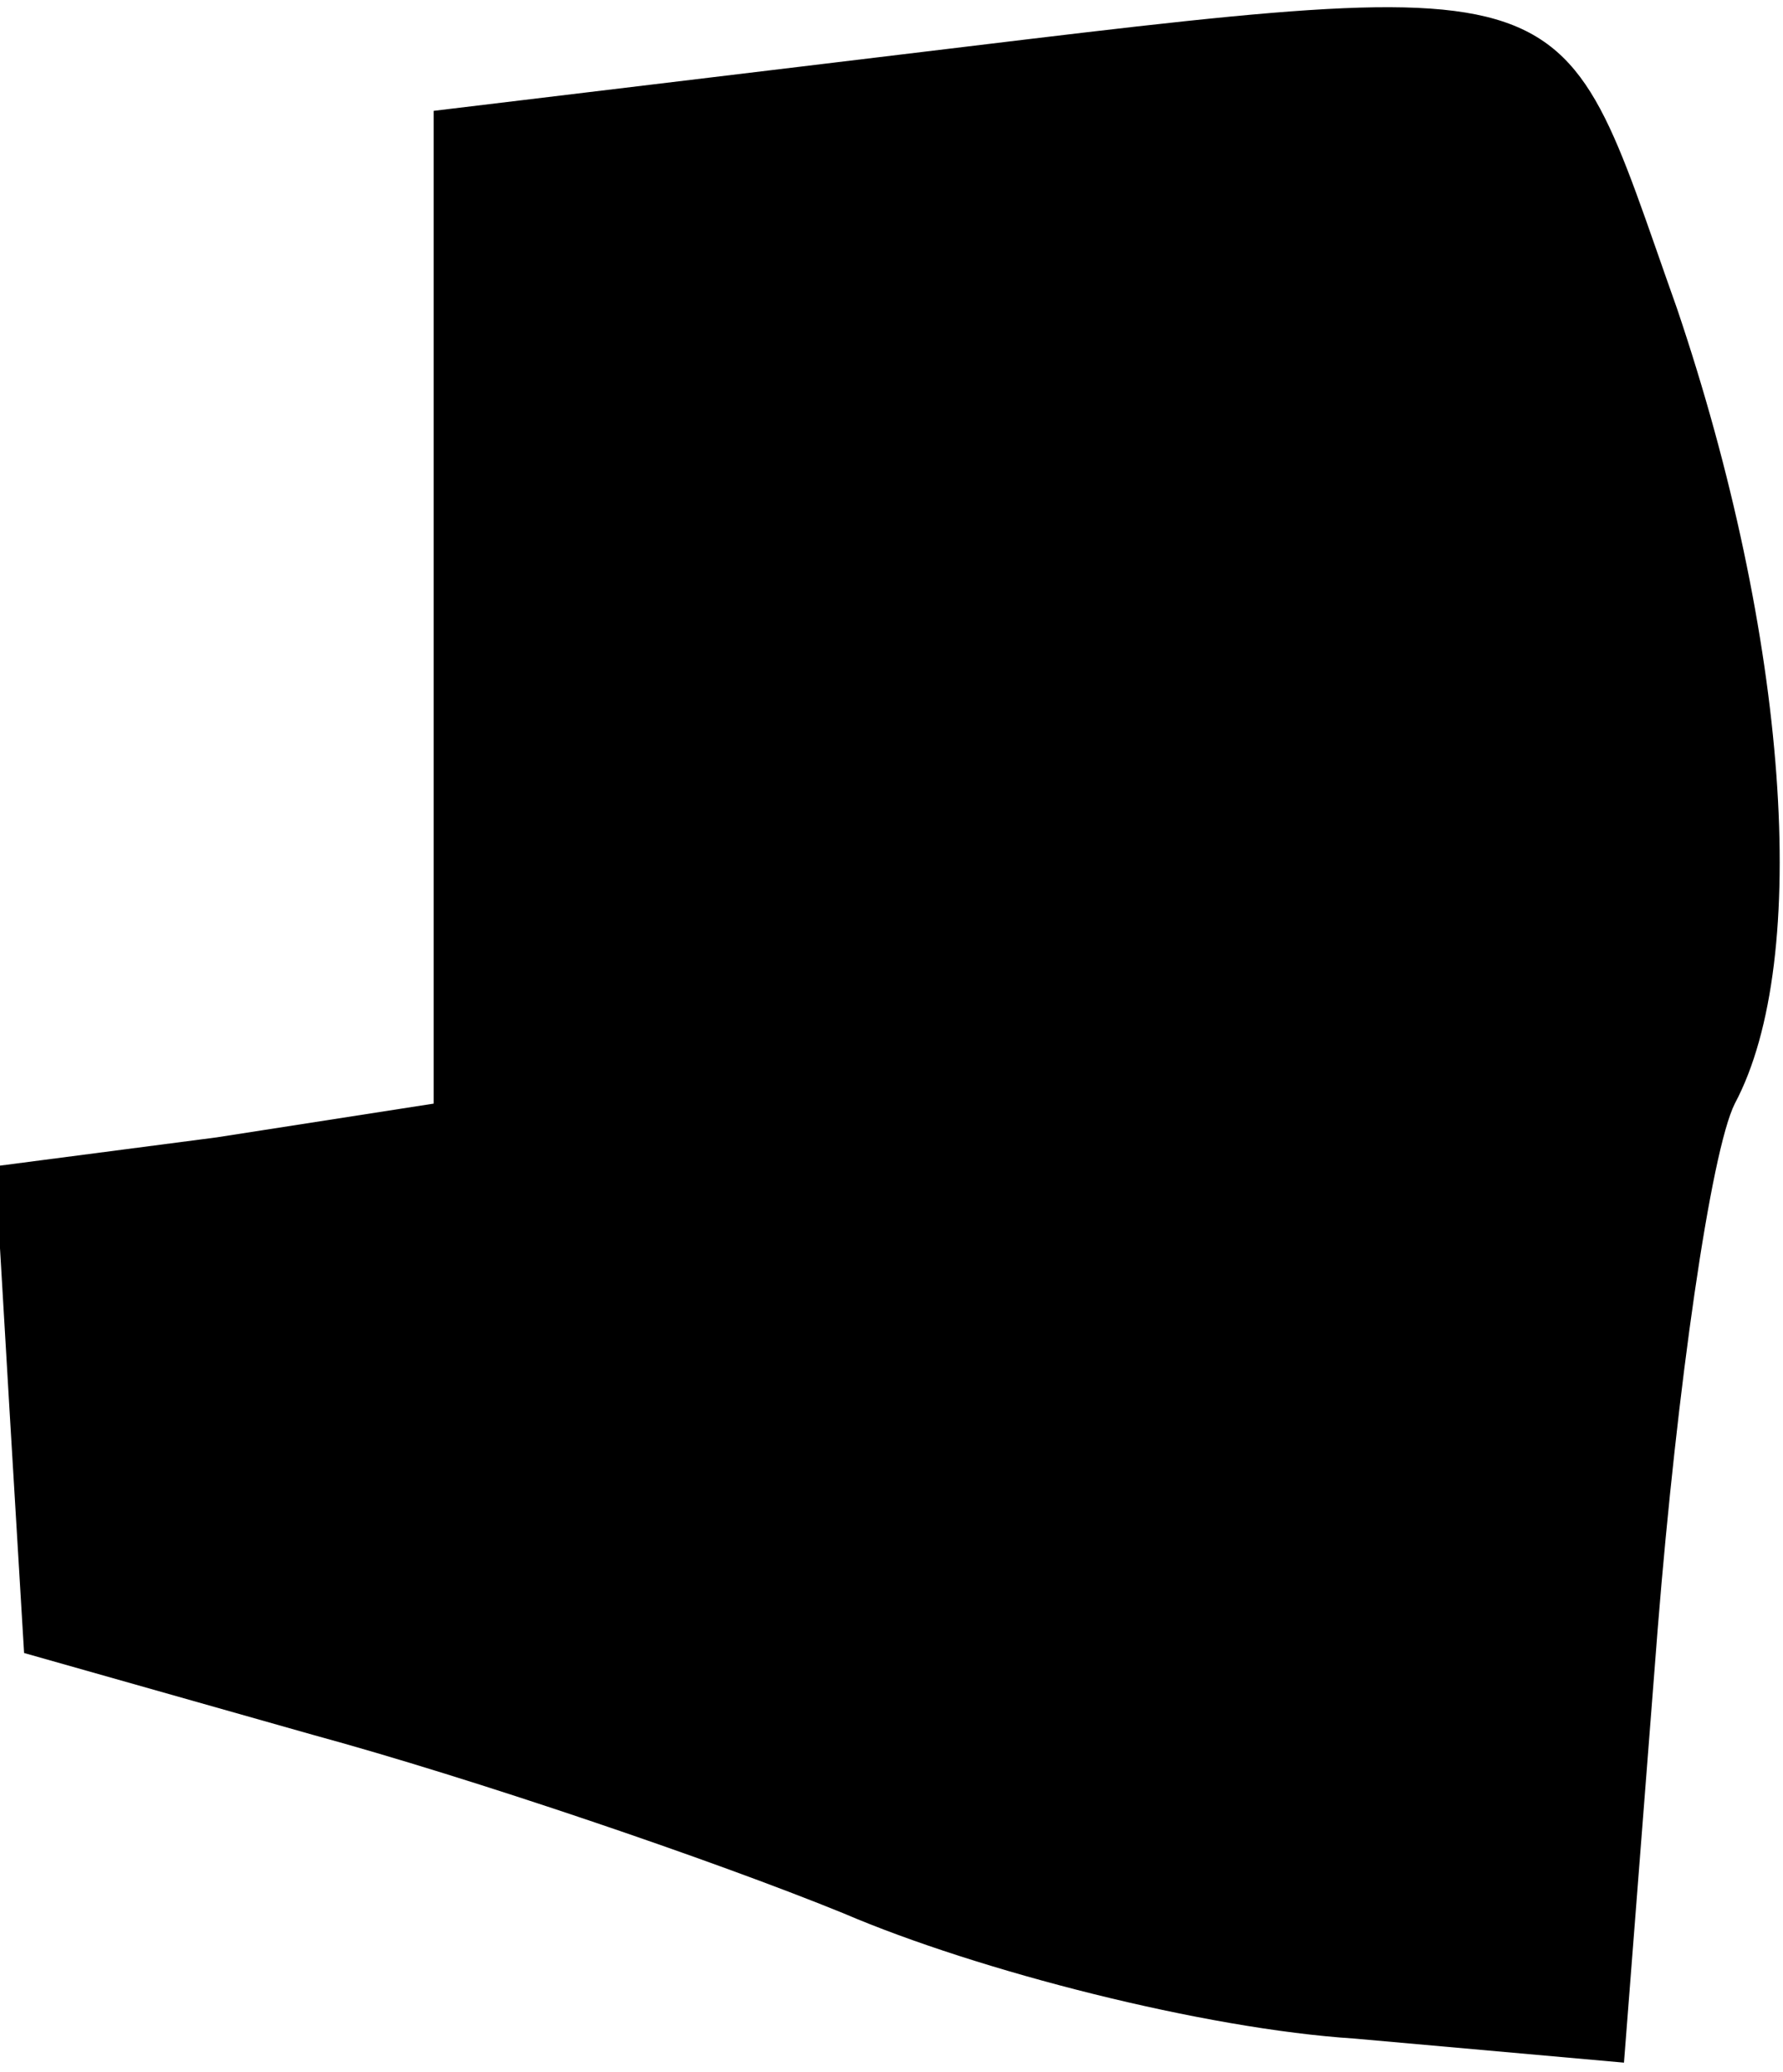 <?xml version="1.0" standalone="no"?>
<!DOCTYPE svg PUBLIC "-//W3C//DTD SVG 20010904//EN"
 "http://www.w3.org/TR/2001/REC-SVG-20010904/DTD/svg10.dtd">
<svg version="1.0" xmlns="http://www.w3.org/2000/svg"
 width="37pt" height="43pt" viewBox="0 0 37 43"
 preserveAspectRatio="xMidYMid meet">
<g transform="translate(0,43) scale(0.1,-0.1)"
fill="#000000" stroke="none">
<path fill="#000000" stroke="none" d="M173 417 l-83 -10 0 -103 0 -103 -45
-7 -46 -6 3 -51 3 -50 60 -17 c33 -9 83 -26 110 -37 28 -12 75 -24 106 -26
l56 -5 7 90 c4 50 11 99 16 109 16 30 11 97 -12 165 -26 73 -16 70 -175 51z"/>
</g>
</svg>

